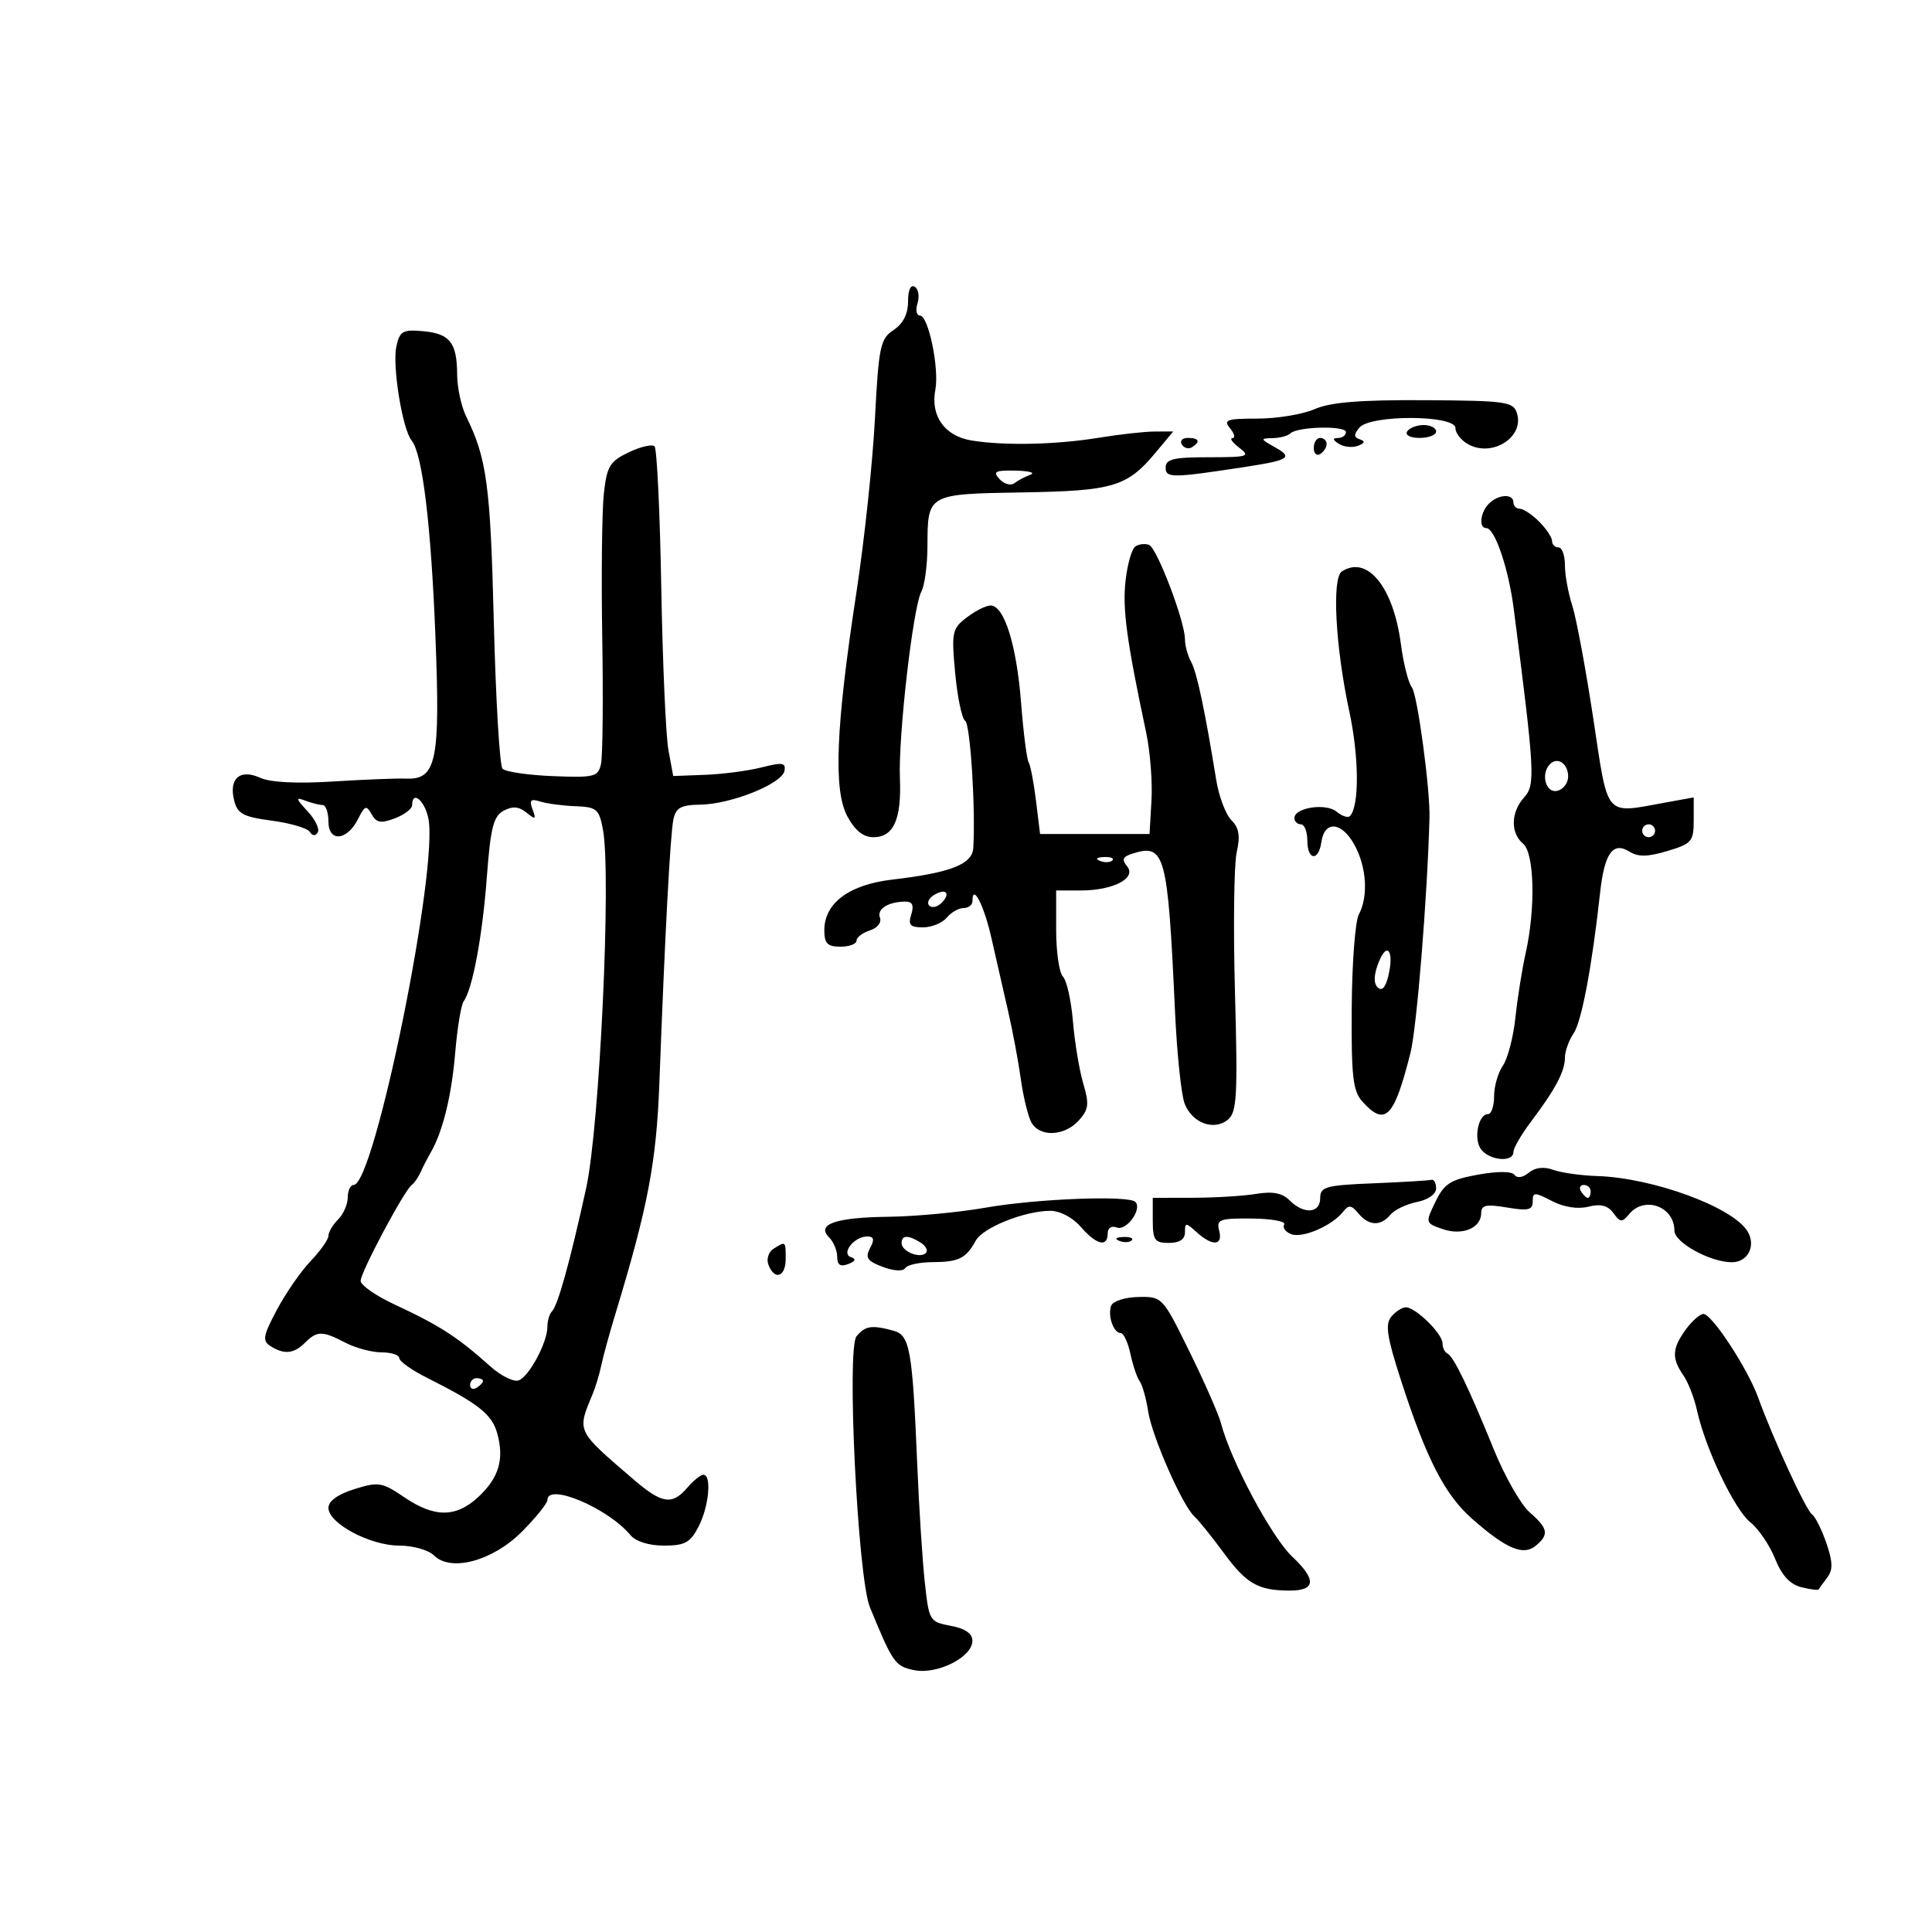 <svg xmlns="http://www.w3.org/2000/svg" width="300" height="300" viewBox="0 0 300 300" version="1.1">
	<path d="M 141 46.819 C 141 48.756, 140.234 50.264, 138.750 51.248 C 136.685 52.616, 136.447 53.759, 135.853 65.120 C 135.497 71.929, 134.206 84.025, 132.984 92 C 129.786 112.879, 129.387 122.678, 131.572 126.750 C 132.765 128.974, 134.043 130, 135.622 130 C 138.756 130, 140 127.237, 139.738 120.855 C 139.469 114.325, 141.766 94.305, 143.062 91.885 C 143.578 90.920, 144.007 87.739, 144.015 84.816 C 144.039 76.679, 143.990 76.707, 158.734 76.462 C 172.891 76.227, 175.016 75.590, 179.468 70.250 L 182.178 67 179.339 67.006 C 177.778 67.009, 173.909 67.436, 170.742 67.955 C 164.015 69.057, 156.003 69.236, 150.868 68.400 C 146.691 67.720, 144.461 64.601, 145.239 60.529 C 145.870 57.230, 144.165 49, 142.852 49 C 142.309 49, 142.139 48.138, 142.473 47.084 C 142.808 46.030, 142.613 44.879, 142.041 44.525 C 141.410 44.135, 141 45.039, 141 46.819 M 61.545 53.804 C 60.889 56.797, 62.494 66.684, 63.915 68.401 C 65.591 70.426, 66.922 81.361, 67.612 98.788 C 68.379 118.140, 67.774 121.092, 63.079 120.901 C 61.661 120.843, 56.537 121.046, 51.693 121.351 C 46.116 121.702, 41.981 121.493, 40.416 120.780 C 37.271 119.347, 35.502 120.880, 36.359 124.296 C 36.880 126.370, 37.764 126.844, 42.217 127.434 C 45.102 127.817, 47.752 128.599, 48.106 129.172 C 48.504 129.815, 48.976 129.848, 49.340 129.258 C 49.665 128.733, 48.949 127.249, 47.750 125.962 C 45.936 124.015, 45.871 123.737, 47.366 124.310 C 48.355 124.690, 49.577 125, 50.082 125 C 50.587 125, 51 126.158, 51 127.573 C 51 130.830, 53.914 130.556, 55.618 127.139 C 56.645 125.080, 56.898 124.996, 57.708 126.443 C 58.453 127.773, 59.148 127.894, 61.315 127.070 C 62.792 126.509, 64 125.588, 64 125.025 C 64 122.717, 65.888 124.214, 66.502 127.009 C 68.180 134.649, 58.148 184, 54.917 184 C 54.413 184, 54 184.868, 54 185.929 C 54 186.989, 53.325 188.532, 52.500 189.357 C 51.675 190.182, 51 191.324, 51 191.894 C 51 192.464, 49.762 194.223, 48.250 195.803 C 46.737 197.382, 44.375 200.789, 43.001 203.374 C 40.845 207.428, 40.707 208.204, 42.001 209.022 C 44.132 210.369, 45.634 210.223, 47.357 208.500 C 49.230 206.628, 50.056 206.627, 53.636 208.494 C 55.211 209.315, 57.737 209.990, 59.250 209.994 C 60.763 209.997, 62 210.400, 62 210.890 C 62 211.379, 63.913 212.740, 66.250 213.913 C 74.278 217.943, 76.384 219.603, 77.204 222.549 C 78.331 226.595, 77.471 229.482, 74.249 232.470 C 70.797 235.670, 67.457 235.675, 62.764 232.485 C 59.328 230.151, 58.774 230.061, 55.031 231.229 C 52.450 232.034, 51 233.083, 51 234.145 C 51 236.548, 57.476 240, 61.986 240 C 64.116 240, 66.541 240.683, 67.377 241.520 C 70.014 244.157, 76.553 242.374, 81.104 237.776 C 83.247 235.612, 85 233.427, 85 232.921 C 85 230.196, 94.405 234.168, 97.887 238.364 C 98.714 239.361, 100.751 240, 103.097 240 C 106.351 240, 107.185 239.542, 108.474 237.050 C 110.082 233.940, 110.541 229, 109.222 229 C 108.794 229, 107.674 229.900, 106.732 231 C 104.371 233.757, 102.801 233.521, 98.404 229.750 C 89.450 222.068, 89.580 222.339, 92.015 216.500 C 92.474 215.400, 93.084 213.375, 93.370 212 C 93.657 210.625, 94.644 207.025, 95.564 204 C 100.606 187.421, 101.925 180.493, 102.386 168.187 C 103.241 145.312, 104.080 129.539, 104.563 127.250 C 104.950 125.417, 105.730 124.990, 108.769 124.944 C 113.526 124.873, 121.407 121.712, 121.805 119.715 C 122.063 118.425, 121.515 118.337, 118.305 119.154 C 116.212 119.687, 112.258 120.208, 109.519 120.312 L 104.538 120.500 103.798 116.500 C 103.391 114.300, 102.889 102.932, 102.682 91.237 C 102.476 79.542, 102.007 69.674, 101.641 69.307 C 101.275 68.941, 99.473 69.358, 97.637 70.233 C 94.686 71.641, 94.237 72.385, 93.764 76.662 C 93.470 79.323, 93.359 89.375, 93.517 99 C 93.676 108.625, 93.587 117.467, 93.320 118.648 C 92.872 120.630, 92.291 120.775, 85.834 120.516 C 81.984 120.361, 78.472 119.844, 78.030 119.367 C 77.587 118.890, 76.978 108.600, 76.677 96.500 C 76.149 75.315, 75.595 71.204, 72.389 64.669 C 71.625 63.112, 70.993 60.187, 70.985 58.169 C 70.964 53.203, 69.861 51.801, 65.679 51.426 C 62.533 51.143, 62.069 51.411, 61.545 53.804 M 204.135 63.530 C 202.285 64.339, 198.292 65, 195.263 65 C 190.480 65, 189.919 65.198, 191 66.500 C 191.685 67.325, 191.852 68.014, 191.372 68.032 C 190.893 68.049, 191.374 68.724, 192.441 69.532 C 194.210 70.870, 193.789 71, 187.691 71 C 182.223 71, 181 71.293, 181 72.601 C 181 74.257, 181.989 74.247, 193.500 72.478 C 200.189 71.450, 200.815 71.031, 198 69.463 C 195.695 68.179, 195.663 68.068, 197.583 68.035 C 198.729 68.016, 199.982 67.684, 200.368 67.299 C 201.430 66.237, 209 66.058, 209 67.095 C 209 67.593, 208.438 68.007, 207.750 68.015 C 206.865 68.026, 206.912 68.291, 207.909 68.923 C 208.684 69.413, 210.012 69.549, 210.859 69.224 C 211.936 68.811, 212.026 68.509, 211.158 68.219 C 210.208 67.903, 210.190 67.476, 211.081 66.403 C 212.772 64.365, 226 64.420, 226 66.465 C 226 67.270, 226.917 68.420, 228.038 69.020 C 231.791 71.029, 236.719 67.841, 235.550 64.159 C 234.983 62.372, 233.871 62.215, 221.218 62.141 C 211.196 62.082, 206.593 62.457, 204.135 63.530 M 218.500 67 C 218.149 67.567, 218.990 68, 220.441 68 C 221.848 68, 223 67.550, 223 67 C 223 66.450, 222.127 66, 221.059 66 C 219.991 66, 218.840 66.450, 218.500 67 M 183.510 69.016 C 183.856 69.575, 184.557 69.774, 185.069 69.457 C 186.456 68.600, 186.198 68, 184.441 68 C 183.584 68, 183.165 68.457, 183.510 69.016 M 204 69.559 C 204 70.416, 204.450 70.840, 205 70.500 C 205.550 70.160, 206 69.459, 206 68.941 C 206 68.423, 205.550 68, 205 68 C 204.450 68, 204 68.702, 204 69.559 M 155.211 74.400 C 155.920 75.170, 156.950 75.455, 157.500 75.034 C 158.050 74.613, 159.175 74.019, 160 73.713 C 160.825 73.408, 159.795 73.122, 157.711 73.079 C 154.513 73.012, 154.123 73.219, 155.211 74.400 M 231.200 78.200 C 229.854 79.546, 229.583 82, 230.781 82 C 232.113 82, 234.235 88.220, 235.045 94.500 C 238.319 119.886, 238.430 121.868, 236.680 123.802 C 234.597 126.103, 234.516 129.353, 236.500 131 C 238.261 132.461, 238.465 141.036, 236.905 148 C 236.350 150.475, 235.634 154.975, 235.314 158 C 234.994 161.025, 234.117 164.388, 233.366 165.473 C 232.615 166.557, 232 168.695, 232 170.223 C 232 171.750, 231.580 173, 231.067 173 C 229.501 173, 228.759 177.005, 230.040 178.548 C 231.453 180.251, 235 180.498, 235 178.894 C 235 178.286, 236.238 176.148, 237.750 174.144 C 241.514 169.156, 243 166.352, 243 164.236 C 243 163.251, 243.604 161.557, 244.343 160.473 C 245.595 158.633, 247.202 150.104, 248.465 138.601 C 249.135 132.494, 250.453 130.641, 252.996 132.230 C 254.372 133.089, 255.830 133.068, 258.911 132.145 C 262.698 131.010, 263 130.657, 263 127.372 L 263 123.824 258.750 124.593 C 249.004 126.355, 249.782 127.252, 247.393 111.500 C 246.224 103.800, 244.758 95.928, 244.134 94.007 C 243.510 92.085, 243 89.273, 243 87.757 C 243 86.240, 242.550 85, 242 85 C 241.450 85, 241 84.550, 241 84 C 241 83.450, 240.100 82.100, 239 81 C 237.900 79.900, 236.550 79, 236 79 C 235.450 79, 235 78.550, 235 78 C 235 76.620, 232.656 76.744, 231.200 78.200 M 176.304 84.843 C 175.746 85.204, 175.054 87.637, 174.767 90.249 C 174.288 94.617, 174.963 99.564, 177.981 113.782 C 178.598 116.687, 178.967 121.412, 178.801 124.282 L 178.500 129.500 170 129.500 L 161.500 129.500 160.872 124.351 C 160.526 121.519, 160.009 118.819, 159.723 118.351 C 159.437 117.883, 158.909 113.717, 158.549 109.092 C 157.851 100.111, 155.921 93.986, 153.801 94.022 C 153.085 94.034, 151.417 94.877, 150.093 95.895 C 147.838 97.629, 147.727 98.171, 148.322 104.550 C 148.672 108.293, 149.368 111.613, 149.870 111.928 C 150.665 112.427, 151.499 125.496, 151.130 131.672 C 150.978 134.208, 147.613 135.523, 138.566 136.582 C 131.840 137.369, 128 140.230, 128 144.455 C 128 146.503, 128.488 147, 130.500 147 C 131.875 147, 133 146.580, 133 146.067 C 133 145.554, 133.933 144.839, 135.072 144.477 C 136.246 144.104, 136.924 143.244, 136.635 142.492 C 136.118 141.143, 137.959 140, 140.649 140 C 141.680 140, 141.940 140.613, 141.500 142 C 140.983 143.628, 141.320 144, 143.310 144 C 144.655 144, 146.315 143.325, 147 142.500 C 147.685 141.675, 148.865 141, 149.622 141 C 150.380 141, 151 140.523, 151 139.941 C 151 137.054, 152.809 140.578, 153.958 145.703 C 154.673 148.892, 155.832 153.975, 156.534 157 C 157.235 160.025, 158.121 164.750, 158.503 167.500 C 158.885 170.250, 159.619 173.287, 160.134 174.250 C 161.391 176.600, 165.268 176.466, 167.504 173.996 C 169.056 172.280, 169.158 171.453, 168.208 168.246 C 167.598 166.186, 166.878 161.848, 166.607 158.608 C 166.337 155.367, 165.639 152.239, 165.058 151.658 C 164.476 151.076, 164 147.826, 164 144.436 L 164 138.273 167.811 138.273 C 172.864 138.273, 176.539 136.355, 175.012 134.514 C 174.152 133.478, 174.334 133.029, 175.806 132.561 C 180.913 130.941, 181.319 132.442, 182.462 157.187 C 182.759 163.615, 183.425 169.989, 183.944 171.351 C 185.097 174.385, 188.512 175.650, 190.683 173.848 C 192.063 172.703, 192.205 170.123, 191.767 154.149 C 191.490 144.039, 191.609 134.232, 192.033 132.356 C 192.610 129.796, 192.404 128.546, 191.206 127.349 C 190.328 126.471, 189.271 123.671, 188.857 121.126 C 187.075 110.167, 185.846 104.387, 184.954 102.764 C 184.429 101.809, 184 100.234, 184 99.264 C 184.001 96.502, 179.655 85.082, 178.424 84.609 C 177.816 84.376, 176.862 84.481, 176.304 84.843 M 208.353 88.744 C 206.795 89.771, 207.366 100.468, 209.511 110.422 C 211.047 117.553, 211.093 125.240, 209.608 126.725 C 209.300 127.033, 208.368 126.721, 207.537 126.031 C 205.888 124.662, 201 125.401, 201 127.019 C 201 127.559, 201.450 128, 202 128 C 202.550 128, 203 129.125, 203 130.500 C 203 133.605, 204.745 133.814, 205.180 130.760 C 205.659 127.407, 208.270 127.566, 210.250 131.068 C 212.205 134.524, 212.518 139.164, 210.989 142.021 C 210.432 143.061, 209.940 149.586, 209.894 156.523 C 209.824 167.204, 210.079 169.430, 211.561 171.067 C 215.098 174.976, 216.471 173.582, 219.015 163.500 C 219.994 159.619, 221.629 139.428, 221.970 127 C 222.090 122.628, 220.092 107.810, 219.238 106.741 C 218.693 106.058, 217.923 103.025, 217.527 100 C 216.367 91.145, 212.295 86.147, 208.353 88.744 M 240.688 118.646 C 239.216 120.117, 239.990 123.149, 241.750 122.810 C 242.713 122.624, 243.500 121.616, 243.500 120.570 C 243.500 118.580, 241.869 117.464, 240.688 118.646 M 82.694 125.685 C 83.283 127.255, 83.156 127.322, 81.751 126.181 C 80.576 125.225, 79.599 125.144, 78.211 125.887 C 76.621 126.738, 76.174 128.502, 75.595 136.207 C 74.903 145.415, 73.379 153.572, 71.991 155.500 C 71.595 156.050, 71.006 159.650, 70.681 163.500 C 70.117 170.191, 68.743 175.765, 66.860 179 C 66.380 179.825, 65.685 181.175, 65.317 182 C 64.948 182.825, 64.326 183.725, 63.935 184 C 62.792 184.804, 56 197.548, 56 198.888 C 56 199.560, 58.362 201.210, 61.250 202.554 C 68.323 205.846, 71.013 207.584, 76.160 212.187 C 77.813 213.665, 79.792 214.633, 80.558 214.339 C 82.187 213.714, 85 208.442, 85 206.013 C 85 205.089, 85.322 204.012, 85.715 203.618 C 86.627 202.706, 88.508 195.925, 91.017 184.500 C 93.113 174.958, 94.945 135.852, 93.626 128.819 C 93.027 125.625, 92.658 125.311, 89.353 125.187 C 87.364 125.112, 84.898 124.785, 83.874 124.460 C 82.395 123.990, 82.152 124.242, 82.694 125.685 M 255 129 C 255 129.550, 255.450 130, 256 130 C 256.550 130, 257 129.550, 257 129 C 257 128.450, 256.550 128, 256 128 C 255.450 128, 255 128.450, 255 129 M 170.813 133.683 C 171.534 133.972, 172.397 133.936, 172.729 133.604 C 173.061 133.272, 172.471 133.036, 171.417 133.079 C 170.252 133.127, 170.015 133.364, 170.813 133.683 M 145 139 C 144.207 139.490, 143.890 140.223, 144.296 140.629 C 144.701 141.035, 145.558 140.842, 146.200 140.200 C 147.711 138.689, 146.868 137.846, 145 139 M 214.082 149.413 C 213.325 151.319, 213.265 152.665, 213.907 153.307 C 214.550 153.950, 215.115 153.390, 215.542 151.688 C 216.529 147.757, 215.423 146.035, 214.082 149.413 M 229.500 182.401 C 225.223 183.172, 224.269 183.779, 222.899 186.605 C 221.313 189.878, 221.323 189.917, 223.975 190.841 C 227.061 191.917, 230 190.708, 230 188.362 C 230 187.122, 230.774 186.955, 234 187.500 C 237.293 188.056, 238 187.891, 238 186.562 C 238 185.092, 238.266 185.086, 240.991 186.496 C 242.851 187.457, 244.990 187.790, 246.647 187.374 C 248.546 186.897, 249.659 187.181, 250.524 188.364 C 251.601 189.836, 251.877 189.853, 252.991 188.511 C 255.366 185.650, 260 187.352, 260 191.086 C 260 192.941, 265.561 196, 268.933 196 C 271.451 196, 272.733 193.385, 271.316 191.140 C 268.954 187.394, 256.603 182.879, 248 182.616 C 245.525 182.540, 242.466 182.109, 241.202 181.657 C 239.708 181.122, 238.370 181.278, 237.376 182.103 C 236.469 182.856, 235.574 182.991, 235.174 182.436 C 234.761 181.862, 232.567 181.848, 229.500 182.401 M 213.250 183.744 C 205.838 184.047, 205 184.280, 205 186.040 C 205 188.421, 202.469 188.611, 200.255 186.397 C 199.108 185.251, 197.635 184.963, 195.076 185.386 C 193.109 185.712, 188.688 185.983, 185.250 185.989 L 179 186 179 189.500 C 179 192.567, 179.310 193, 181.500 193 C 183.160 193, 184 192.444, 184 191.345 C 184 189.805, 184.127 189.805, 185.829 191.345 C 188.280 193.563, 189.927 193.438, 189.311 191.081 C 188.860 189.355, 189.369 189.168, 194.382 189.213 C 197.448 189.240, 199.712 189.657, 199.414 190.138 C 199.117 190.620, 199.607 191.296, 200.504 191.640 C 202.264 192.315, 206.845 190.334, 208.553 188.160 C 209.422 187.053, 209.835 187.097, 210.925 188.410 C 212.548 190.366, 214.387 190.444, 215.900 188.621 C 216.530 187.862, 218.385 186.973, 220.022 186.646 C 221.764 186.297, 223 185.417, 223 184.525 C 223 183.686, 222.662 183.092, 222.250 183.204 C 221.838 183.315, 217.787 183.559, 213.250 183.744 M 245.500 185 C 245.840 185.550, 246.316 186, 246.559 186 C 246.802 186, 247 185.550, 247 185 C 247 184.450, 246.523 184, 245.941 184 C 245.359 184, 245.160 184.450, 245.500 185 M 153 187.532 C 148.875 188.255, 142.125 188.889, 138 188.939 C 129.731 189.040, 126.697 190.097, 128.758 192.158 C 129.441 192.841, 130 194.196, 130 195.169 C 130 196.422, 130.495 196.747, 131.699 196.285 C 132.824 195.854, 132.979 195.493, 132.158 195.219 C 130.533 194.678, 132.613 192, 134.658 192 C 135.710 192, 135.824 192.461, 135.104 193.807 C 134.308 195.292, 134.657 195.809, 137.064 196.718 C 138.782 197.367, 140.224 197.447, 140.555 196.912 C 140.865 196.410, 142.779 195.993, 144.809 195.985 C 148.873 195.968, 150.003 195.406, 151.513 192.653 C 152.629 190.616, 159.052 188.039, 163.070 188.015 C 164.578 188.006, 166.537 189.032, 167.813 190.500 C 170.252 193.305, 172 193.735, 172 191.531 C 172 190.672, 172.590 190.289, 173.423 190.609 C 174.915 191.181, 177.404 187.737, 176.298 186.631 C 175.246 185.580, 160.983 186.131, 153 187.532 M 140 193.031 C 140 194.320, 142.849 195.484, 143.764 194.569 C 144.137 194.196, 143.780 193.473, 142.971 192.961 C 141.035 191.737, 140 191.761, 140 193.031 M 173.813 192.683 C 174.534 192.972, 175.397 192.936, 175.729 192.604 C 176.061 192.272, 175.471 192.036, 174.417 192.079 C 173.252 192.127, 173.015 192.364, 173.813 192.683 M 120.104 193.914 C 119.337 194.400, 118.985 195.519, 119.323 196.399 C 120.272 198.872, 122 198.292, 122 195.500 C 122 192.688, 122.018 192.703, 120.104 193.914 M 172.549 202.733 C 171.959 204.272, 172.904 207, 174.028 207 C 174.475 207, 175.154 208.463, 175.536 210.250 C 175.918 212.037, 176.567 213.950, 176.977 214.500 C 177.387 215.050, 177.974 217.139, 178.281 219.142 C 178.882 223.065, 183.639 233.863, 185.487 235.500 C 186.108 236.050, 188.165 238.606, 190.058 241.181 C 193.549 245.928, 195.353 246.962, 200.191 246.986 C 204.320 247.007, 204.469 245.308, 200.656 241.712 C 197.445 238.684, 191.116 226.836, 189.592 221 C 189.233 219.625, 187.040 214.635, 184.719 209.912 C 180.525 201.375, 180.477 201.324, 176.768 201.394 C 174.715 201.433, 172.817 202.036, 172.549 202.733 M 216.034 204.459 C 215.069 205.622, 215.367 207.600, 217.502 214.209 C 221.493 226.561, 224.351 232.122, 228.639 235.885 C 233.921 240.518, 236.544 241.623, 238.470 240.025 C 240.572 238.280, 240.401 237.335, 237.529 234.838 C 236.169 233.656, 233.668 229.272, 231.970 225.095 C 228.039 215.426, 225.700 210.589, 224.750 210.167 C 224.338 209.983, 224 209.274, 224 208.591 C 224 207.108, 219.818 203, 218.308 203 C 217.723 203, 216.700 203.656, 216.034 204.459 M 261.750 206.470 C 259.641 209.369, 259.558 210.920, 261.372 213.527 C 262.127 214.612, 263.086 217.069, 263.504 218.988 C 264.787 224.882, 269.318 234.400, 271.776 236.365 C 273.059 237.391, 274.792 239.938, 275.627 242.025 C 276.661 244.611, 277.956 246.023, 279.690 246.458 C 281.091 246.810, 282.310 246.963, 282.401 246.799 C 282.492 246.634, 283.092 245.805, 283.736 244.955 C 284.634 243.768, 284.601 242.526, 283.596 239.603 C 282.877 237.509, 281.872 235.504, 281.365 235.148 C 280.426 234.489, 275.297 223.360, 273.001 217 C 271.377 212.501, 265.800 203.995, 264.500 204.033 C 263.950 204.050, 262.712 205.146, 261.750 206.470 M 133 207.500 C 131.439 209.381, 133.193 244.971, 135.072 249.552 C 138.633 258.234, 138.996 258.749, 141.959 259.342 C 145.545 260.059, 150.984 257.322, 150.994 254.795 C 150.998 253.650, 149.896 252.884, 147.633 252.459 C 144.340 251.841, 144.252 251.693, 143.599 245.664 C 143.232 242.274, 142.707 234.100, 142.432 227.500 C 141.681 209.467, 141.296 207.313, 138.704 206.618 C 135.340 205.716, 134.354 205.869, 133 207.500 M 73 215.059 C 73 215.641, 73.450 215.840, 74 215.500 C 74.550 215.160, 75 214.684, 75 214.441 C 75 214.198, 74.550 214, 74 214 C 73.450 214, 73 214.477, 73 215.059" stroke="none" fill="black" fill-rule="evenodd"/>
</svg>